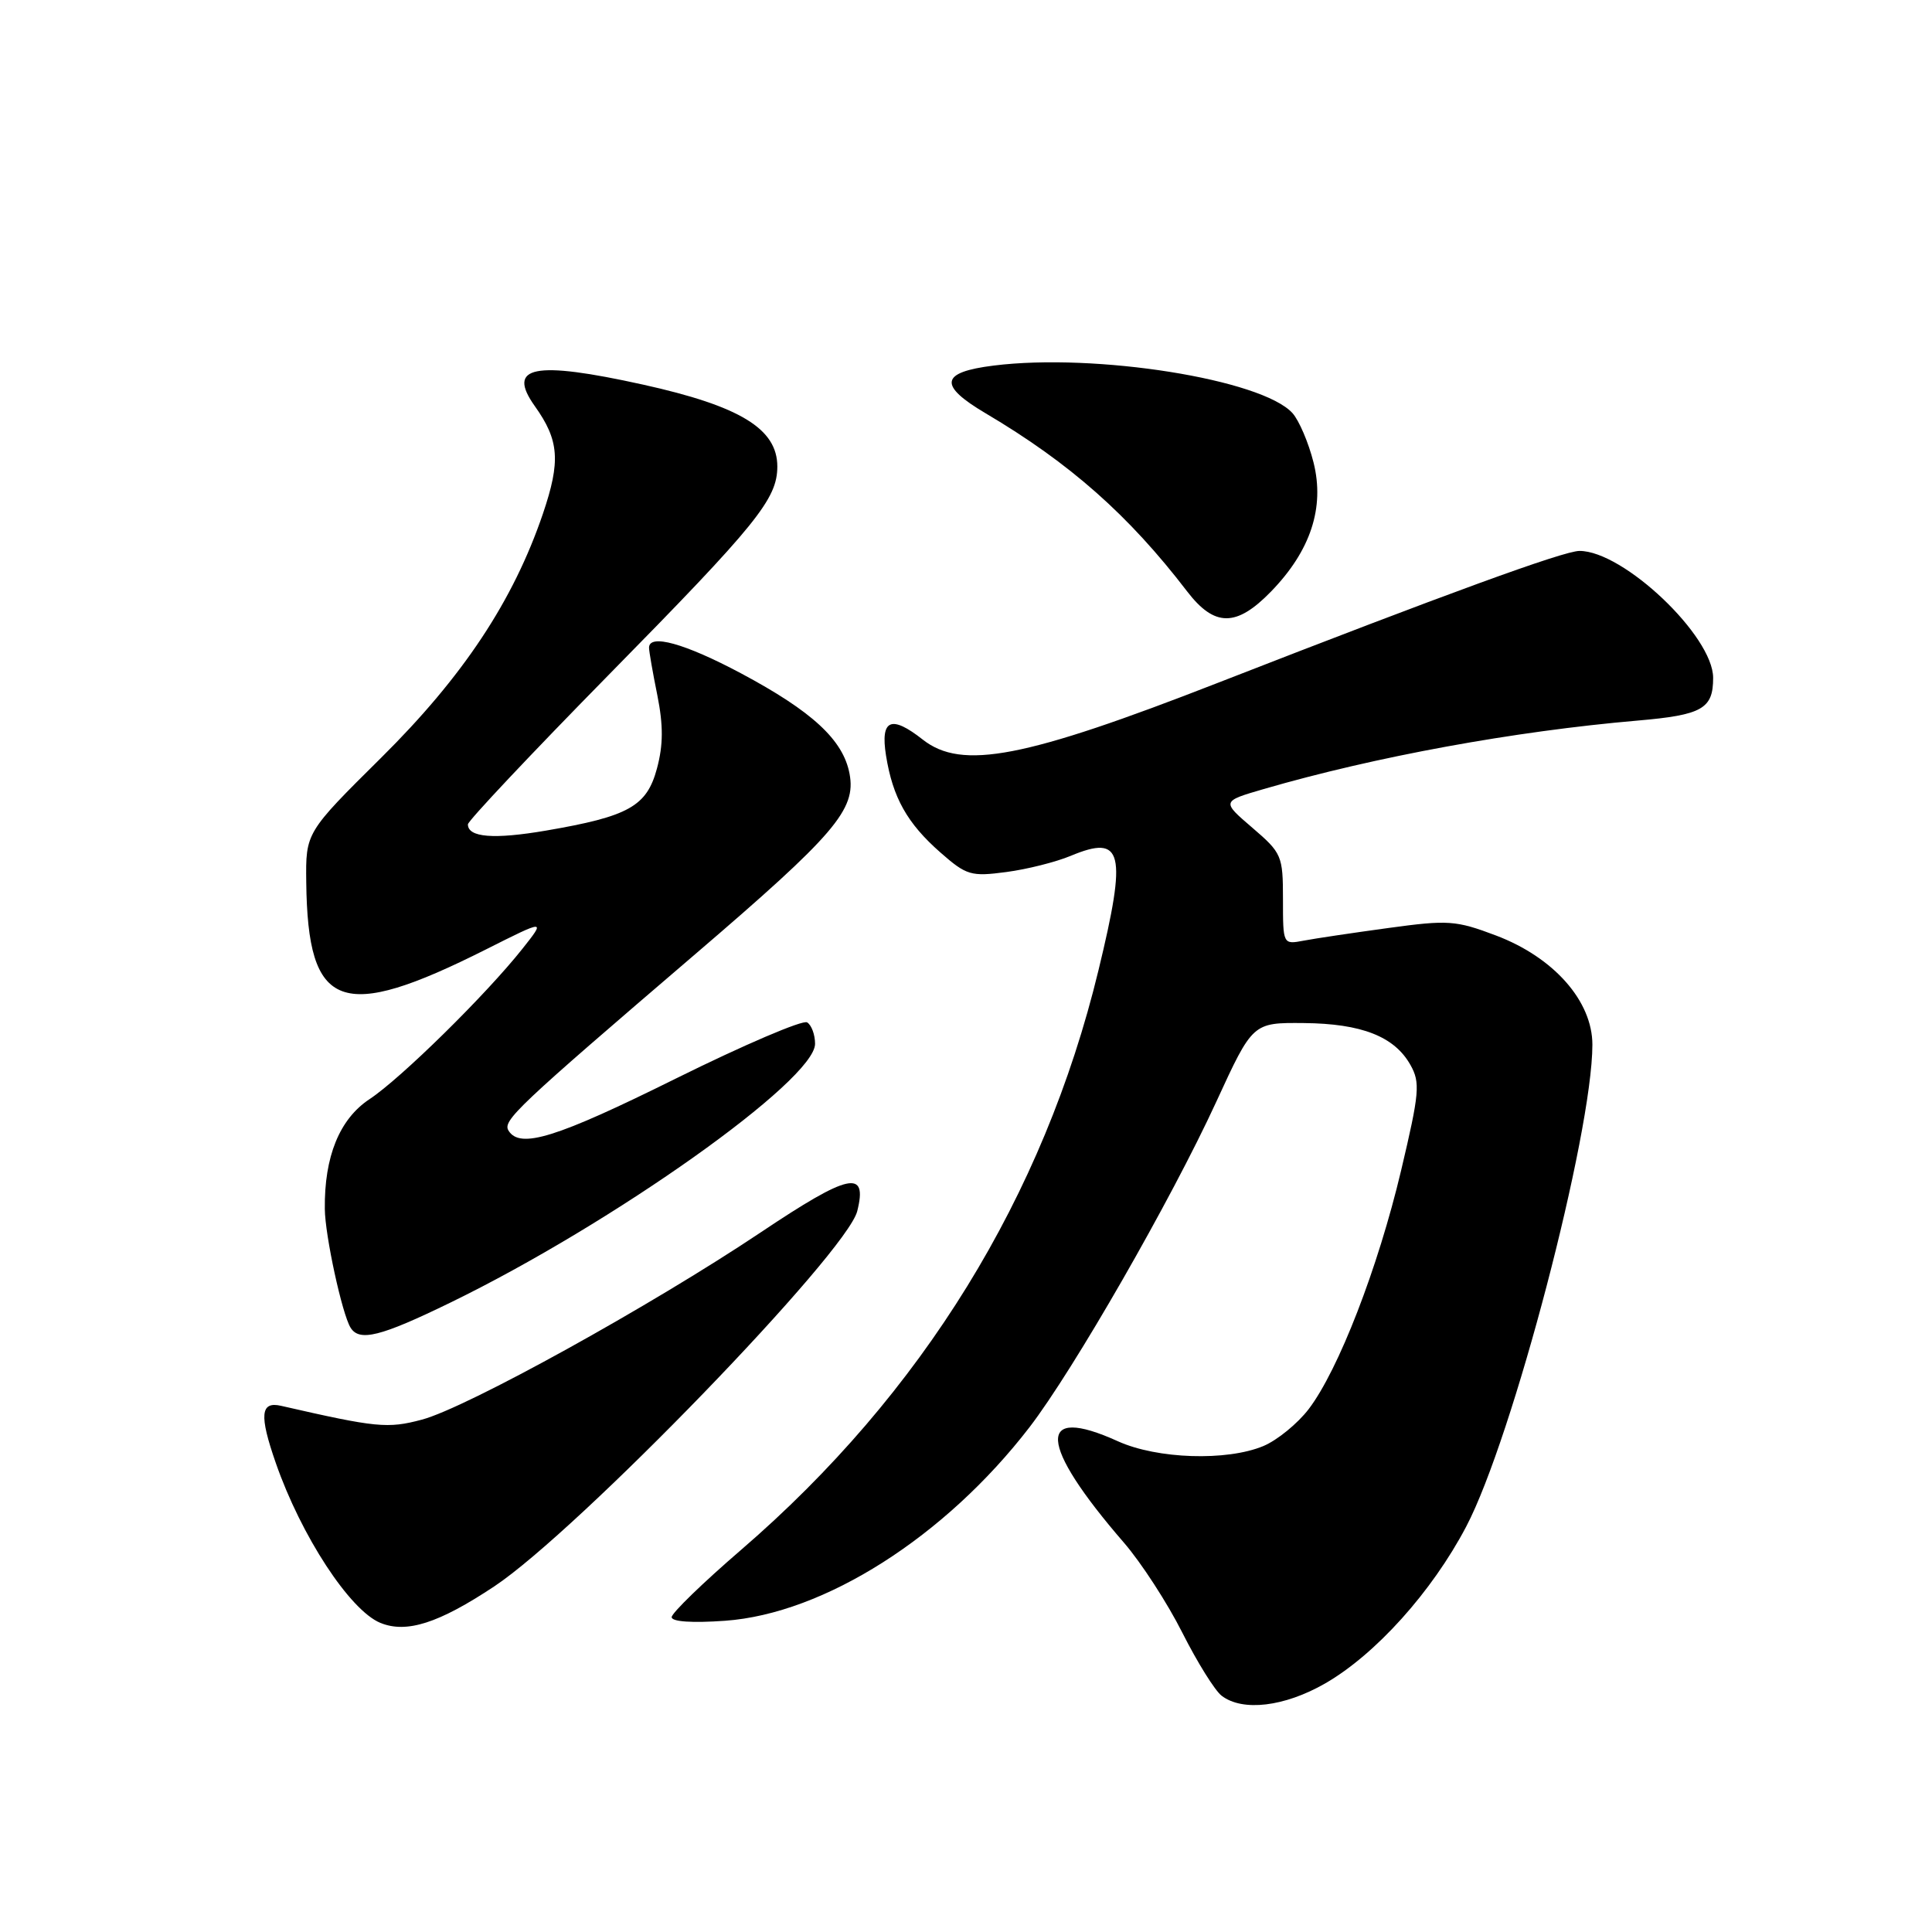 <?xml version="1.0" encoding="UTF-8" standalone="no"?>
<!DOCTYPE svg PUBLIC "-//W3C//DTD SVG 1.1//EN" "http://www.w3.org/Graphics/SVG/1.1/DTD/svg11.dtd" >
<svg xmlns="http://www.w3.org/2000/svg" xmlns:xlink="http://www.w3.org/1999/xlink" version="1.1" viewBox="0 0 256 256">
 <g >
 <path fill="currentColor"
d=" M 175.58 223.07 C 182.26 219.23 189.74 210.92 194.28 202.28 C 200.42 190.60 210.99 150.21 211.00 138.43 C 211.00 132.65 205.89 126.86 198.23 123.96 C 192.91 121.95 191.89 121.88 184.00 122.96 C 179.32 123.60 174.26 124.35 172.75 124.64 C 170.00 125.16 170.00 125.16 170.00 119.16 C 170.00 113.38 169.85 113.03 165.93 109.67 C 161.86 106.18 161.86 106.18 167.46 104.55 C 182.22 100.26 200.63 96.89 217.00 95.48 C 225.56 94.74 227.00 93.92 227.00 89.82 C 227.00 84.28 215.12 73.00 209.29 73.00 C 207.20 73.00 191.50 78.73 161.50 90.43 C 135.75 100.48 127.46 102.08 122.27 98.00 C 118.08 94.70 116.64 95.32 117.40 100.10 C 118.29 105.68 120.21 109.10 124.61 112.96 C 128.06 115.99 128.66 116.17 133.33 115.55 C 136.08 115.19 139.92 114.22 141.86 113.41 C 148.80 110.51 149.37 112.84 145.55 128.58 C 138.30 158.54 122.18 184.68 98.25 205.32 C 93.16 209.70 89.00 213.74 89.00 214.28 C 89.00 214.89 91.74 215.07 96.07 214.76 C 109.21 213.82 125.24 203.63 136.41 189.12 C 142.24 181.54 155.18 159.00 161.16 146.00 C 165.99 135.50 165.99 135.50 172.75 135.56 C 180.43 135.63 184.77 137.34 186.89 141.11 C 188.21 143.46 188.09 144.80 185.65 155.11 C 182.58 168.05 177.35 181.54 173.41 186.71 C 171.94 188.63 169.24 190.84 167.40 191.61 C 162.55 193.63 153.33 193.33 148.14 190.98 C 137.26 186.04 137.57 191.30 148.95 204.44 C 151.22 207.07 154.70 212.43 156.67 216.35 C 158.65 220.27 160.99 224.03 161.88 224.70 C 164.66 226.82 170.19 226.16 175.58 223.07 Z  M 65.50 210.20 C 76.56 202.84 112.21 166.00 113.59 160.48 C 114.99 154.91 112.52 155.45 100.81 163.29 C 86.22 173.05 61.80 186.55 55.90 188.11 C 51.36 189.32 49.88 189.17 37.25 186.28 C 34.51 185.65 34.33 187.50 36.54 193.84 C 39.91 203.53 46.36 213.38 50.40 215.04 C 53.87 216.46 58.13 215.09 65.50 210.20 Z  M 59.66 172.61 C 81.24 162.11 108.00 143.12 108.00 138.31 C 108.00 137.10 107.53 135.83 106.95 135.47 C 106.37 135.11 98.55 138.46 89.56 142.91 C 73.69 150.78 68.90 152.27 67.38 149.81 C 66.57 148.49 68.46 146.70 92.10 126.45 C 110.66 110.55 113.46 107.27 112.57 102.53 C 111.73 98.04 107.62 94.25 98.15 89.20 C 90.73 85.25 86.00 83.94 86.00 85.83 C 86.00 86.29 86.49 89.12 87.10 92.12 C 87.90 96.14 87.89 98.70 87.05 101.83 C 85.70 106.85 83.31 108.18 72.34 110.06 C 65.43 111.24 62.00 110.97 62.00 109.23 C 62.00 108.78 70.39 99.87 80.63 89.45 C 100.31 69.44 102.99 66.13 103.00 61.82 C 103.00 56.82 98.07 53.81 85.19 50.96 C 70.74 47.77 67.08 48.50 70.87 53.82 C 74.10 58.35 74.30 61.11 71.94 68.07 C 68.01 79.62 61.36 89.65 50.50 100.41 C 40.50 110.32 40.50 110.32 40.58 116.91 C 40.78 133.85 45.15 135.48 64.40 125.80 C 72.31 121.82 72.31 121.82 69.23 125.71 C 64.43 131.77 53.13 142.89 48.97 145.64 C 44.99 148.27 42.96 153.25 43.04 160.19 C 43.07 163.71 45.33 174.11 46.45 175.92 C 47.62 177.81 50.42 177.11 59.66 172.61 Z  M 168.41 78.39 C 173.67 72.98 175.55 67.25 174.05 61.28 C 173.39 58.65 172.13 55.71 171.26 54.74 C 167.21 50.26 145.18 46.75 131.67 48.44 C 124.58 49.32 124.30 51.04 130.61 54.77 C 141.77 61.37 149.56 68.26 157.29 78.35 C 160.93 83.10 163.82 83.11 168.41 78.39 Z "/>
</g>
</svg>